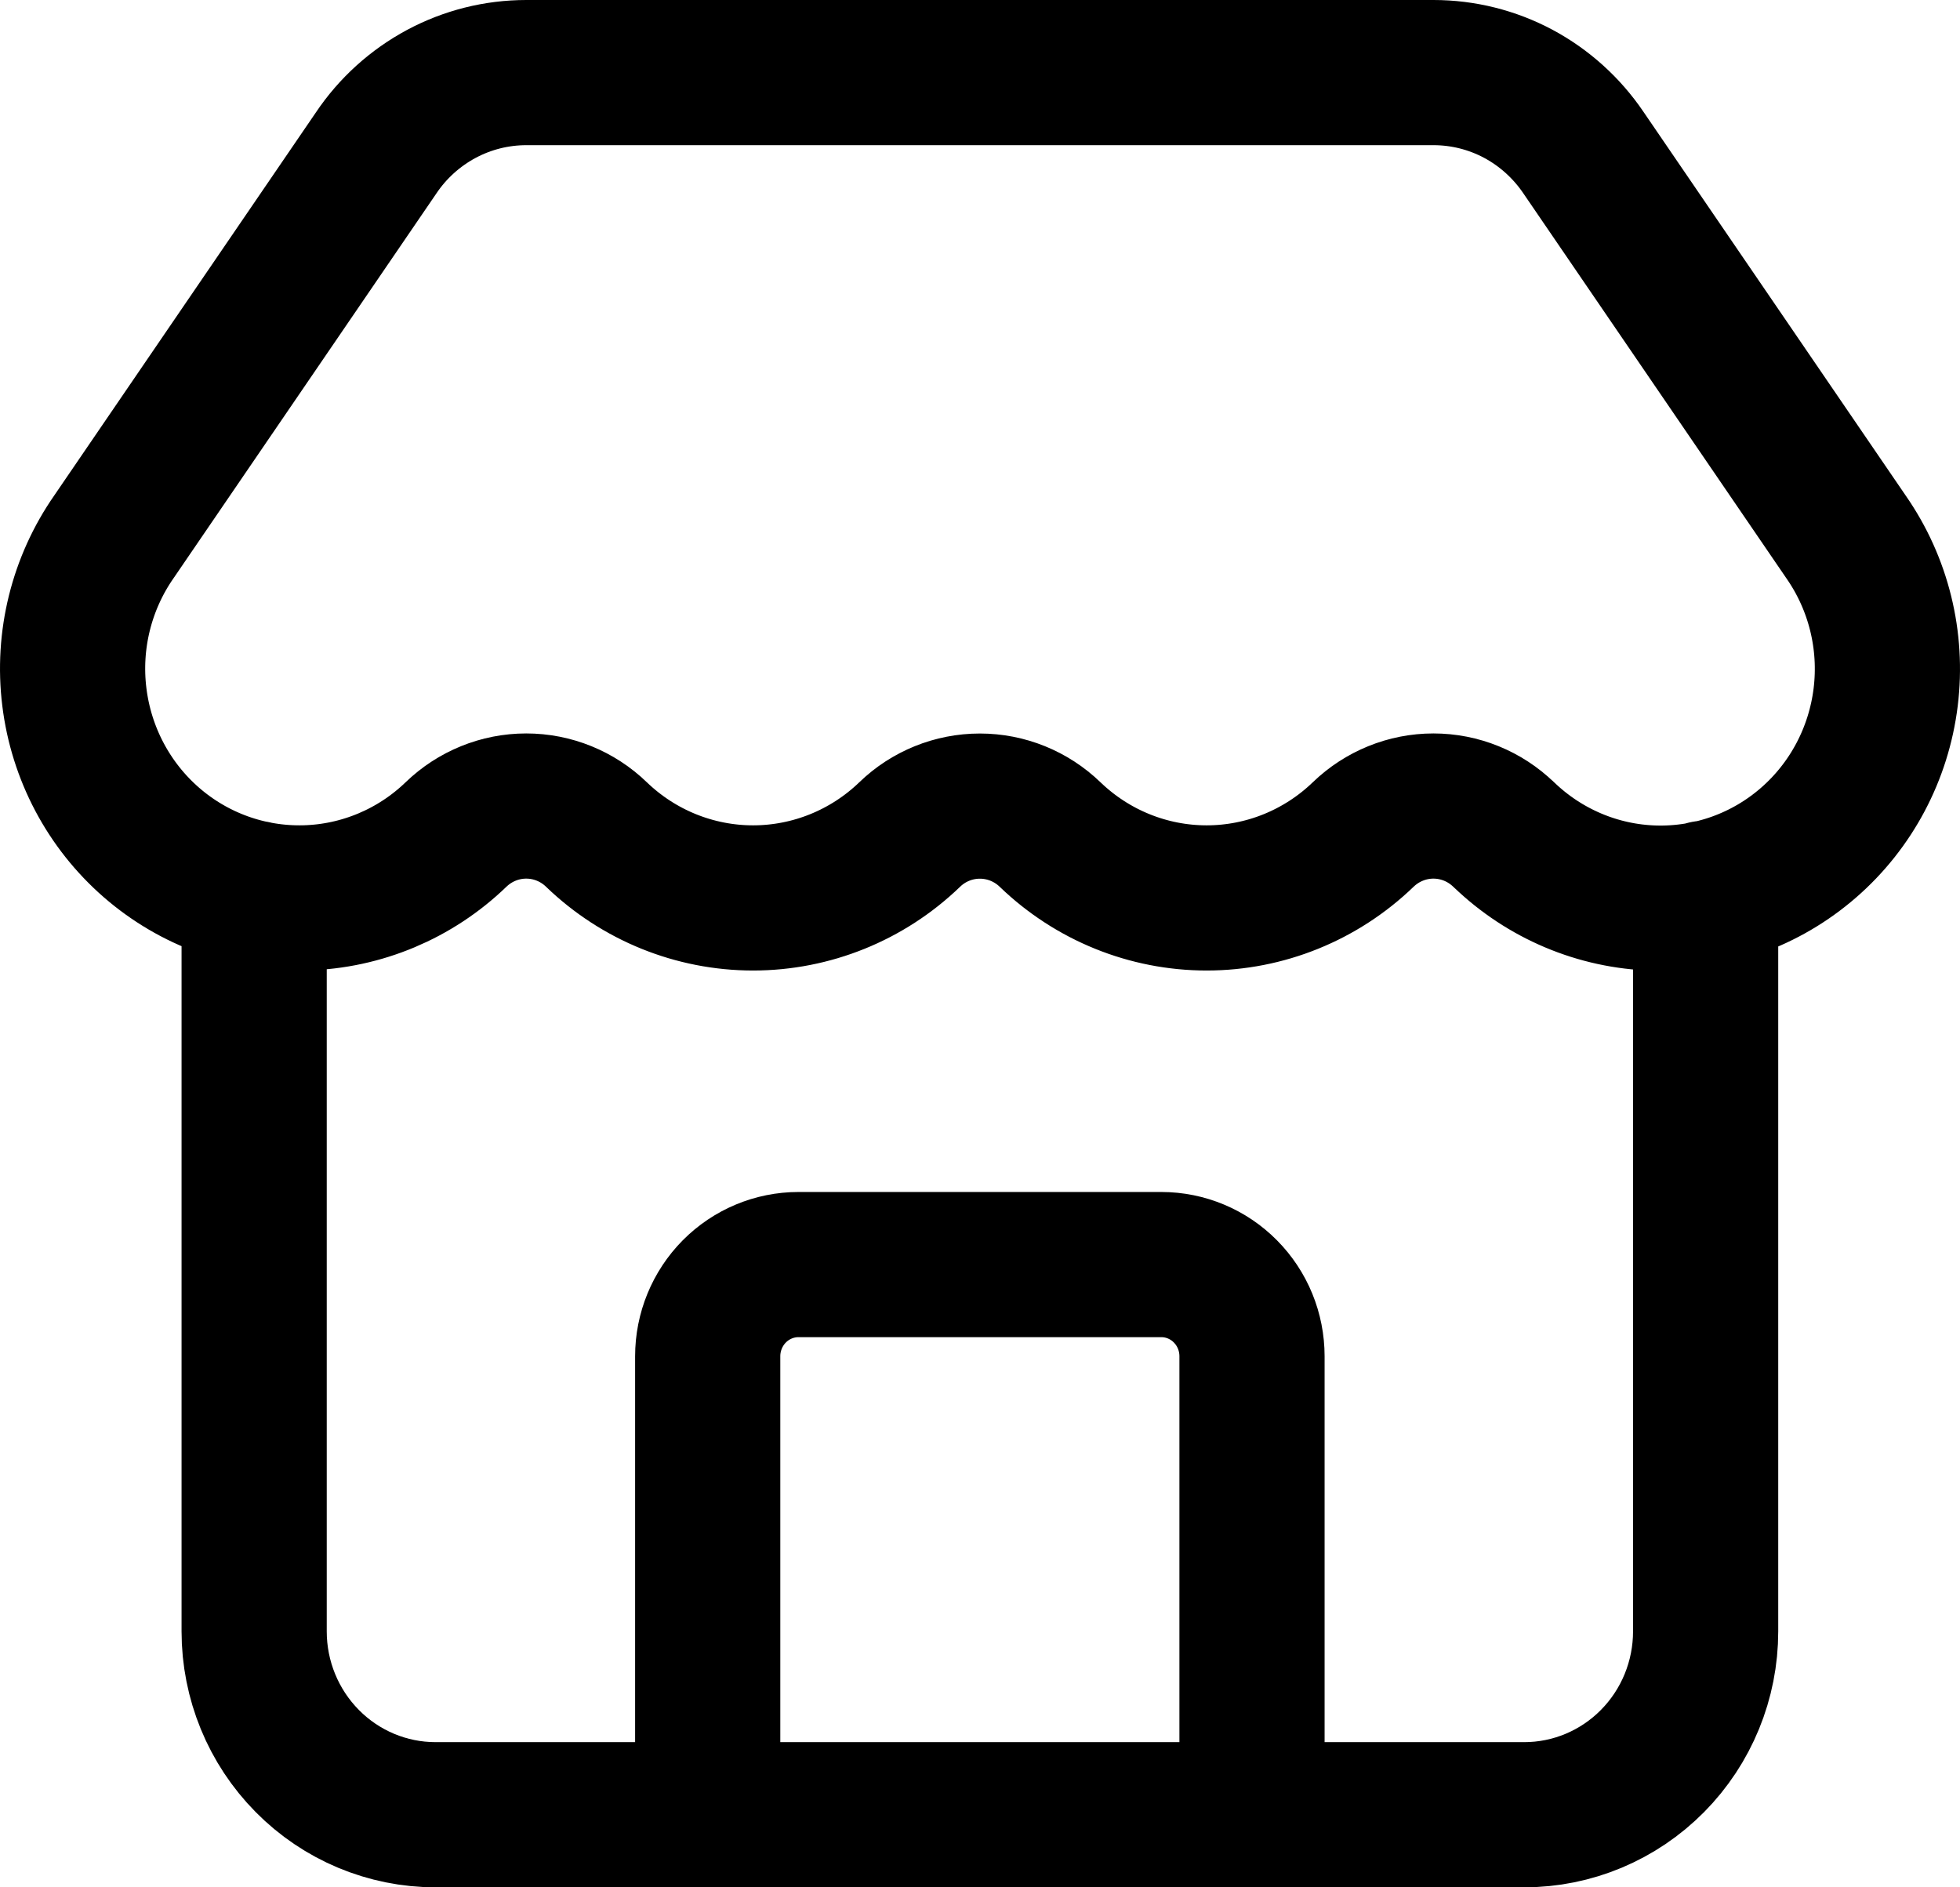 <svg width="27" height="26" viewBox="0 0 27 26" fill="none" xmlns="http://www.w3.org/2000/svg">
<path d="M17.247 25V18.684C17.247 18.349 17.116 18.028 16.881 17.791C16.647 17.554 16.329 17.421 15.998 17.421H10.999C10.668 17.421 10.35 17.554 10.115 17.791C9.881 18.028 9.749 18.349 9.749 18.684V25M20.714 11.497C20.454 11.245 20.107 11.104 19.746 11.104C19.386 11.104 19.039 11.245 18.778 11.497C18.197 12.057 17.425 12.37 16.622 12.37C15.819 12.37 15.047 12.057 14.466 11.497C14.205 11.245 13.859 11.105 13.498 11.105C13.138 11.105 12.791 11.245 12.531 11.497C11.95 12.057 11.177 12.37 10.374 12.37C9.571 12.37 8.798 12.057 8.217 11.497C7.957 11.245 7.61 11.104 7.249 11.104C6.888 11.104 6.542 11.245 6.281 11.497C5.72 12.038 4.979 12.349 4.204 12.369C3.428 12.389 2.673 12.117 2.085 11.605C1.497 11.093 1.119 10.378 1.024 9.6C0.928 8.822 1.123 8.035 1.57 7.394L5.18 2.109C5.409 1.767 5.718 1.488 6.079 1.294C6.439 1.101 6.841 1 7.25 1H19.747C20.154 1 20.555 1.1 20.915 1.292C21.275 1.485 21.583 1.763 21.813 2.103L25.431 7.398C25.878 8.04 26.072 8.826 25.976 9.605C25.88 10.384 25.501 11.099 24.912 11.61C24.323 12.122 23.567 12.393 22.791 12.372C22.015 12.351 21.275 12.038 20.714 11.496M3.501 12.305V22.474C3.501 23.144 3.764 23.786 4.233 24.26C4.701 24.734 5.337 25 6 25H20.997C21.66 25 22.295 24.734 22.764 24.26C23.233 23.786 23.496 23.144 23.496 22.474V12.305" stroke="black" stroke-width="2" stroke-linecap="round" stroke-linejoin="round"/>
</svg>
